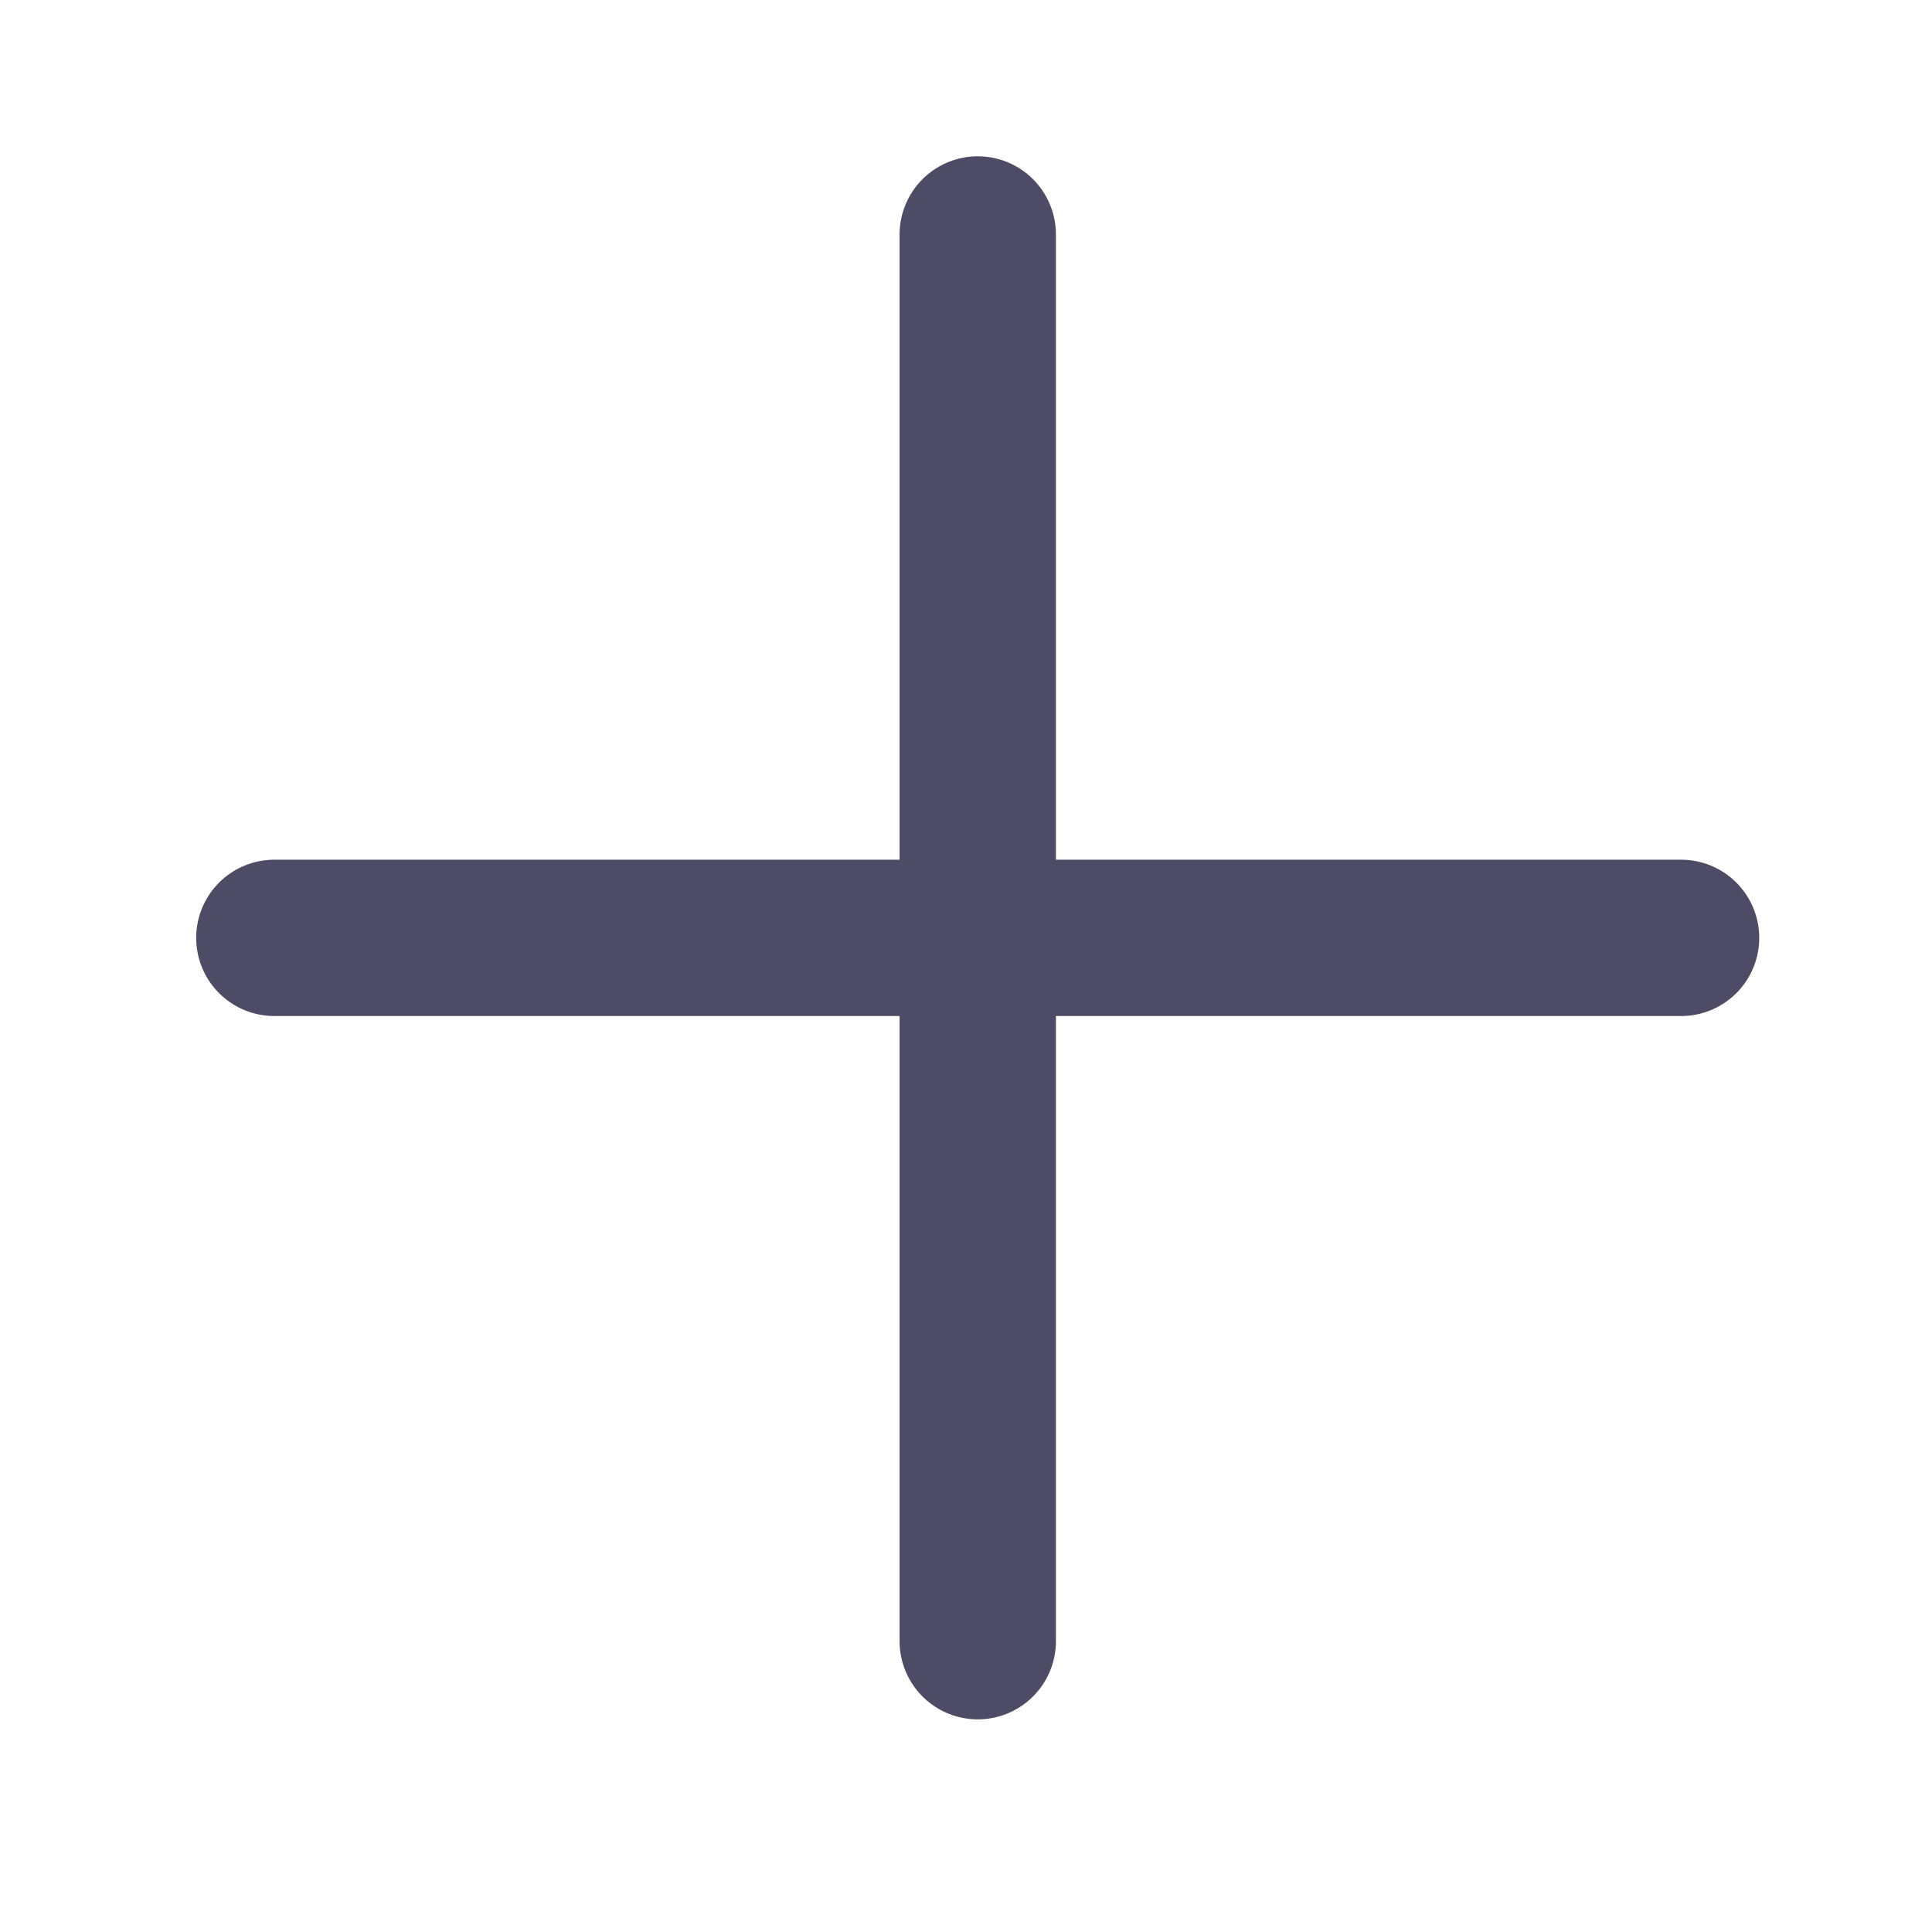 <svg width="25" height="25" viewBox="0 0 25 25" fill="none" xmlns="http://www.w3.org/2000/svg">
<path d="M12.652 3.034V21.237" stroke="#4E4B66" stroke-width="2.023" stroke-linecap="round" stroke-linejoin="round"/>
<path d="M3.55 12.136L21.753 12.136" stroke="#4E4B66" stroke-width="2.023" stroke-linecap="round" stroke-linejoin="round"/>
</svg>
